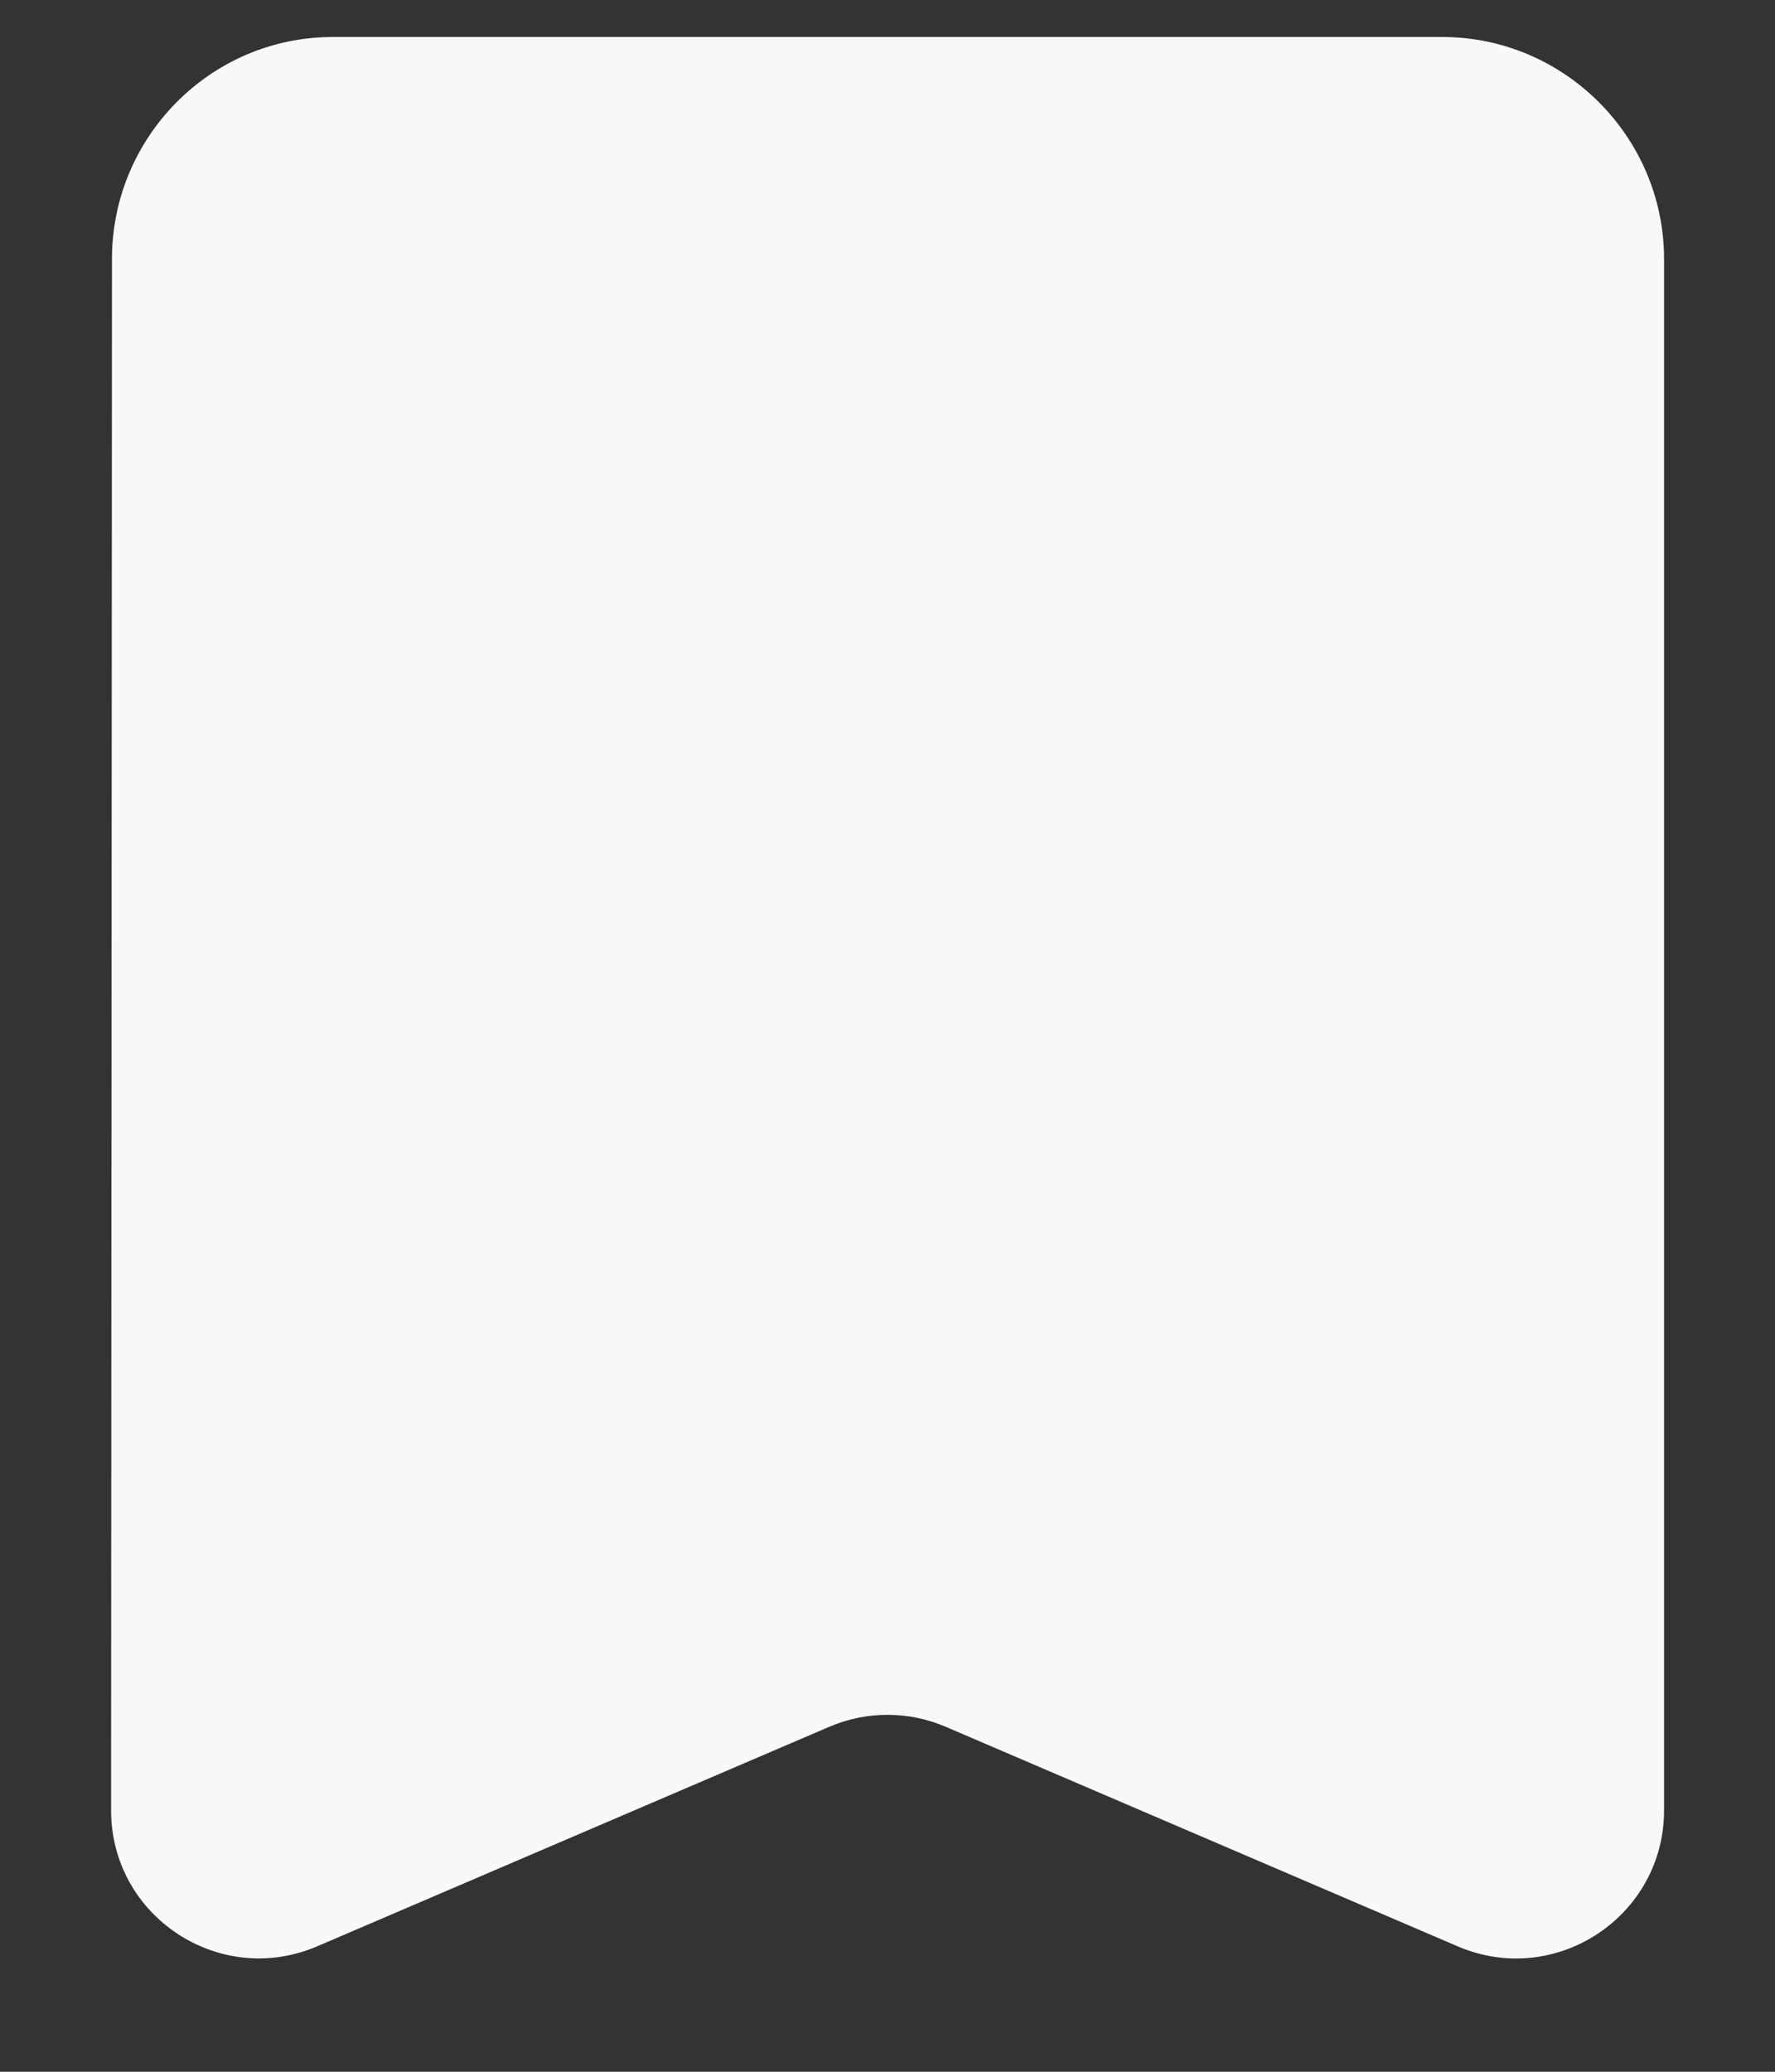 <svg width="12" height="14" viewBox="0 0 12 14" fill="none" xmlns="http://www.w3.org/2000/svg">
<rect x="0" y="0" width="12" height="14" fill="#333333" stroke="none"/>
<path d="M9.75 0.25H2.25C1.425 0.25 0.757 0.925 0.757 1.75L0.751 12.232C0.75 12.951 1.485 13.435 2.145 13.152L5.606 11.669C5.858 11.561 6.142 11.561 6.394 11.669L9.856 13.153C10.516 13.435 11.25 12.951 11.25 12.233V1.75C11.25 0.925 10.575 0.25 9.75 0.25Z" fill="#F7F8FA"/>
</svg>
